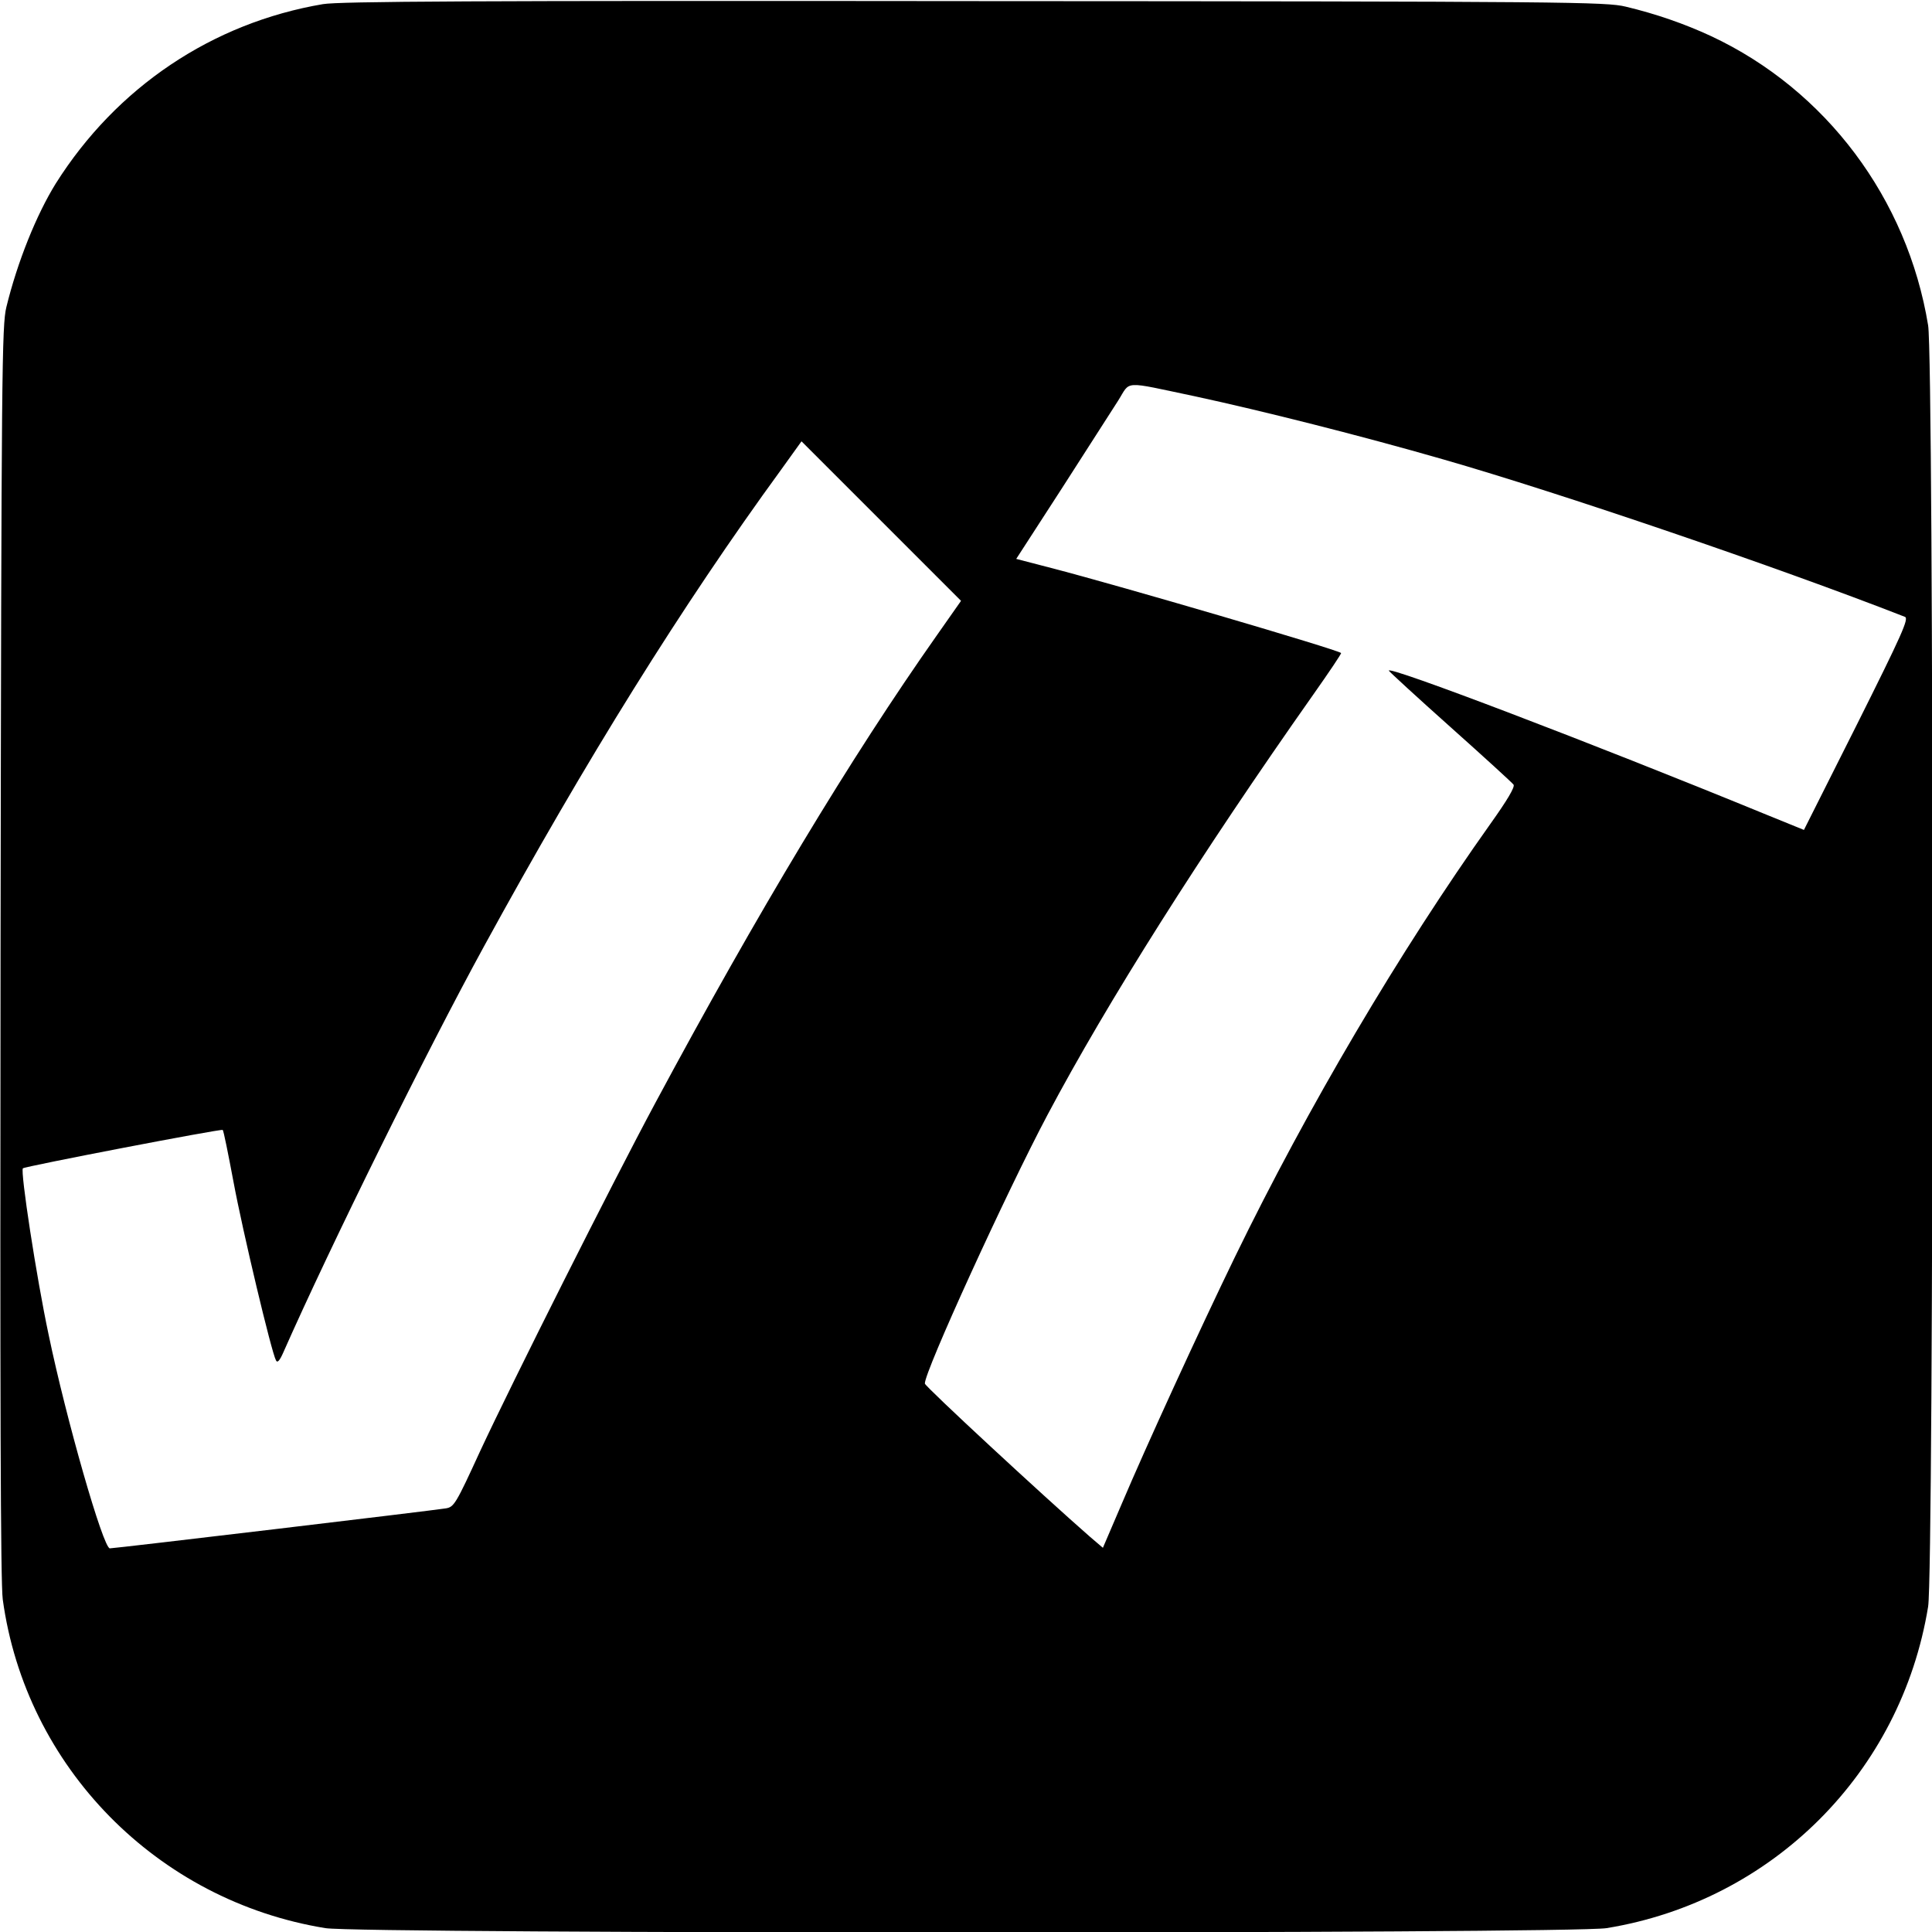 <?xml version="1.0" standalone="no"?>
<!DOCTYPE svg PUBLIC "-//W3C//DTD SVG 20010904//EN"
 "http://www.w3.org/TR/2001/REC-SVG-20010904/DTD/svg10.dtd">
<svg version="1.0" xmlns="http://www.w3.org/2000/svg"
 width="700pt" height="700pt" viewBox="0 0 700 700"
 preserveAspectRatio="xMidYMid meet">
<g transform="translate(0,700) scale(0.1,-0.1)"
fill="#000000" stroke="none">
<path d="M1170 6985 c-401 -68 -748 -301 -968 -650 -70 -113 -139 -284 -179
-448 -16 -67 -18 -215 -21 -2337 -2 -1607 0 -2288 8 -2345 83 -607 559 -1092
1169 -1191 128 -21 4514 -21 4642 0 601 98 1067 564 1165 1165 21 128 21 4514
0 4642 -75 459 -370 853 -786 1048 -97 45 -201 81 -310 107 -71 17 -199 19
-2360 20 -1815 2 -2300 -1 -2360 -11z m3160 -1421 c241 -52 599 -142 901 -229
421 -121 1208 -389 1671 -570 15 -6 -11 -64 -174 -390 l-192 -382 -145 59
c-624 256 -1367 539 -1359 518 2 -4 102 -96 223 -204 121 -108 224 -202 229
-209 5 -9 -22 -55 -84 -142 -329 -463 -662 -1027 -926 -1570 -132 -272 -322
-687 -409 -892 l-69 -161 -48 41 c-167 146 -597 544 -597 554 -3 40 297 696
444 973 217 409 555 944 963 1523 57 81 103 149 101 151 -15 13 -799 243
-1050 308 l-127 33 165 255 c90 140 182 284 204 318 47 74 12 72 279 16z
m-935 -865 c-314 -446 -649 -1003 -1020 -1694 -159 -296 -519 -1013 -635
-1262 -88 -192 -95 -203 -124 -208 -40 -7 -1200 -145 -1218 -145 -24 0 -158
467 -222 775 -44 207 -103 592 -93 602 7 7 719 144 724 139 3 -2 20 -87 39
-188 33 -178 138 -619 154 -647 5 -10 13 -2 27 30 172 389 517 1087 726 1469
372 680 717 1234 1077 1728 l74 103 289 -289 289 -289 -87 -124z"/>
</g>
</svg>
